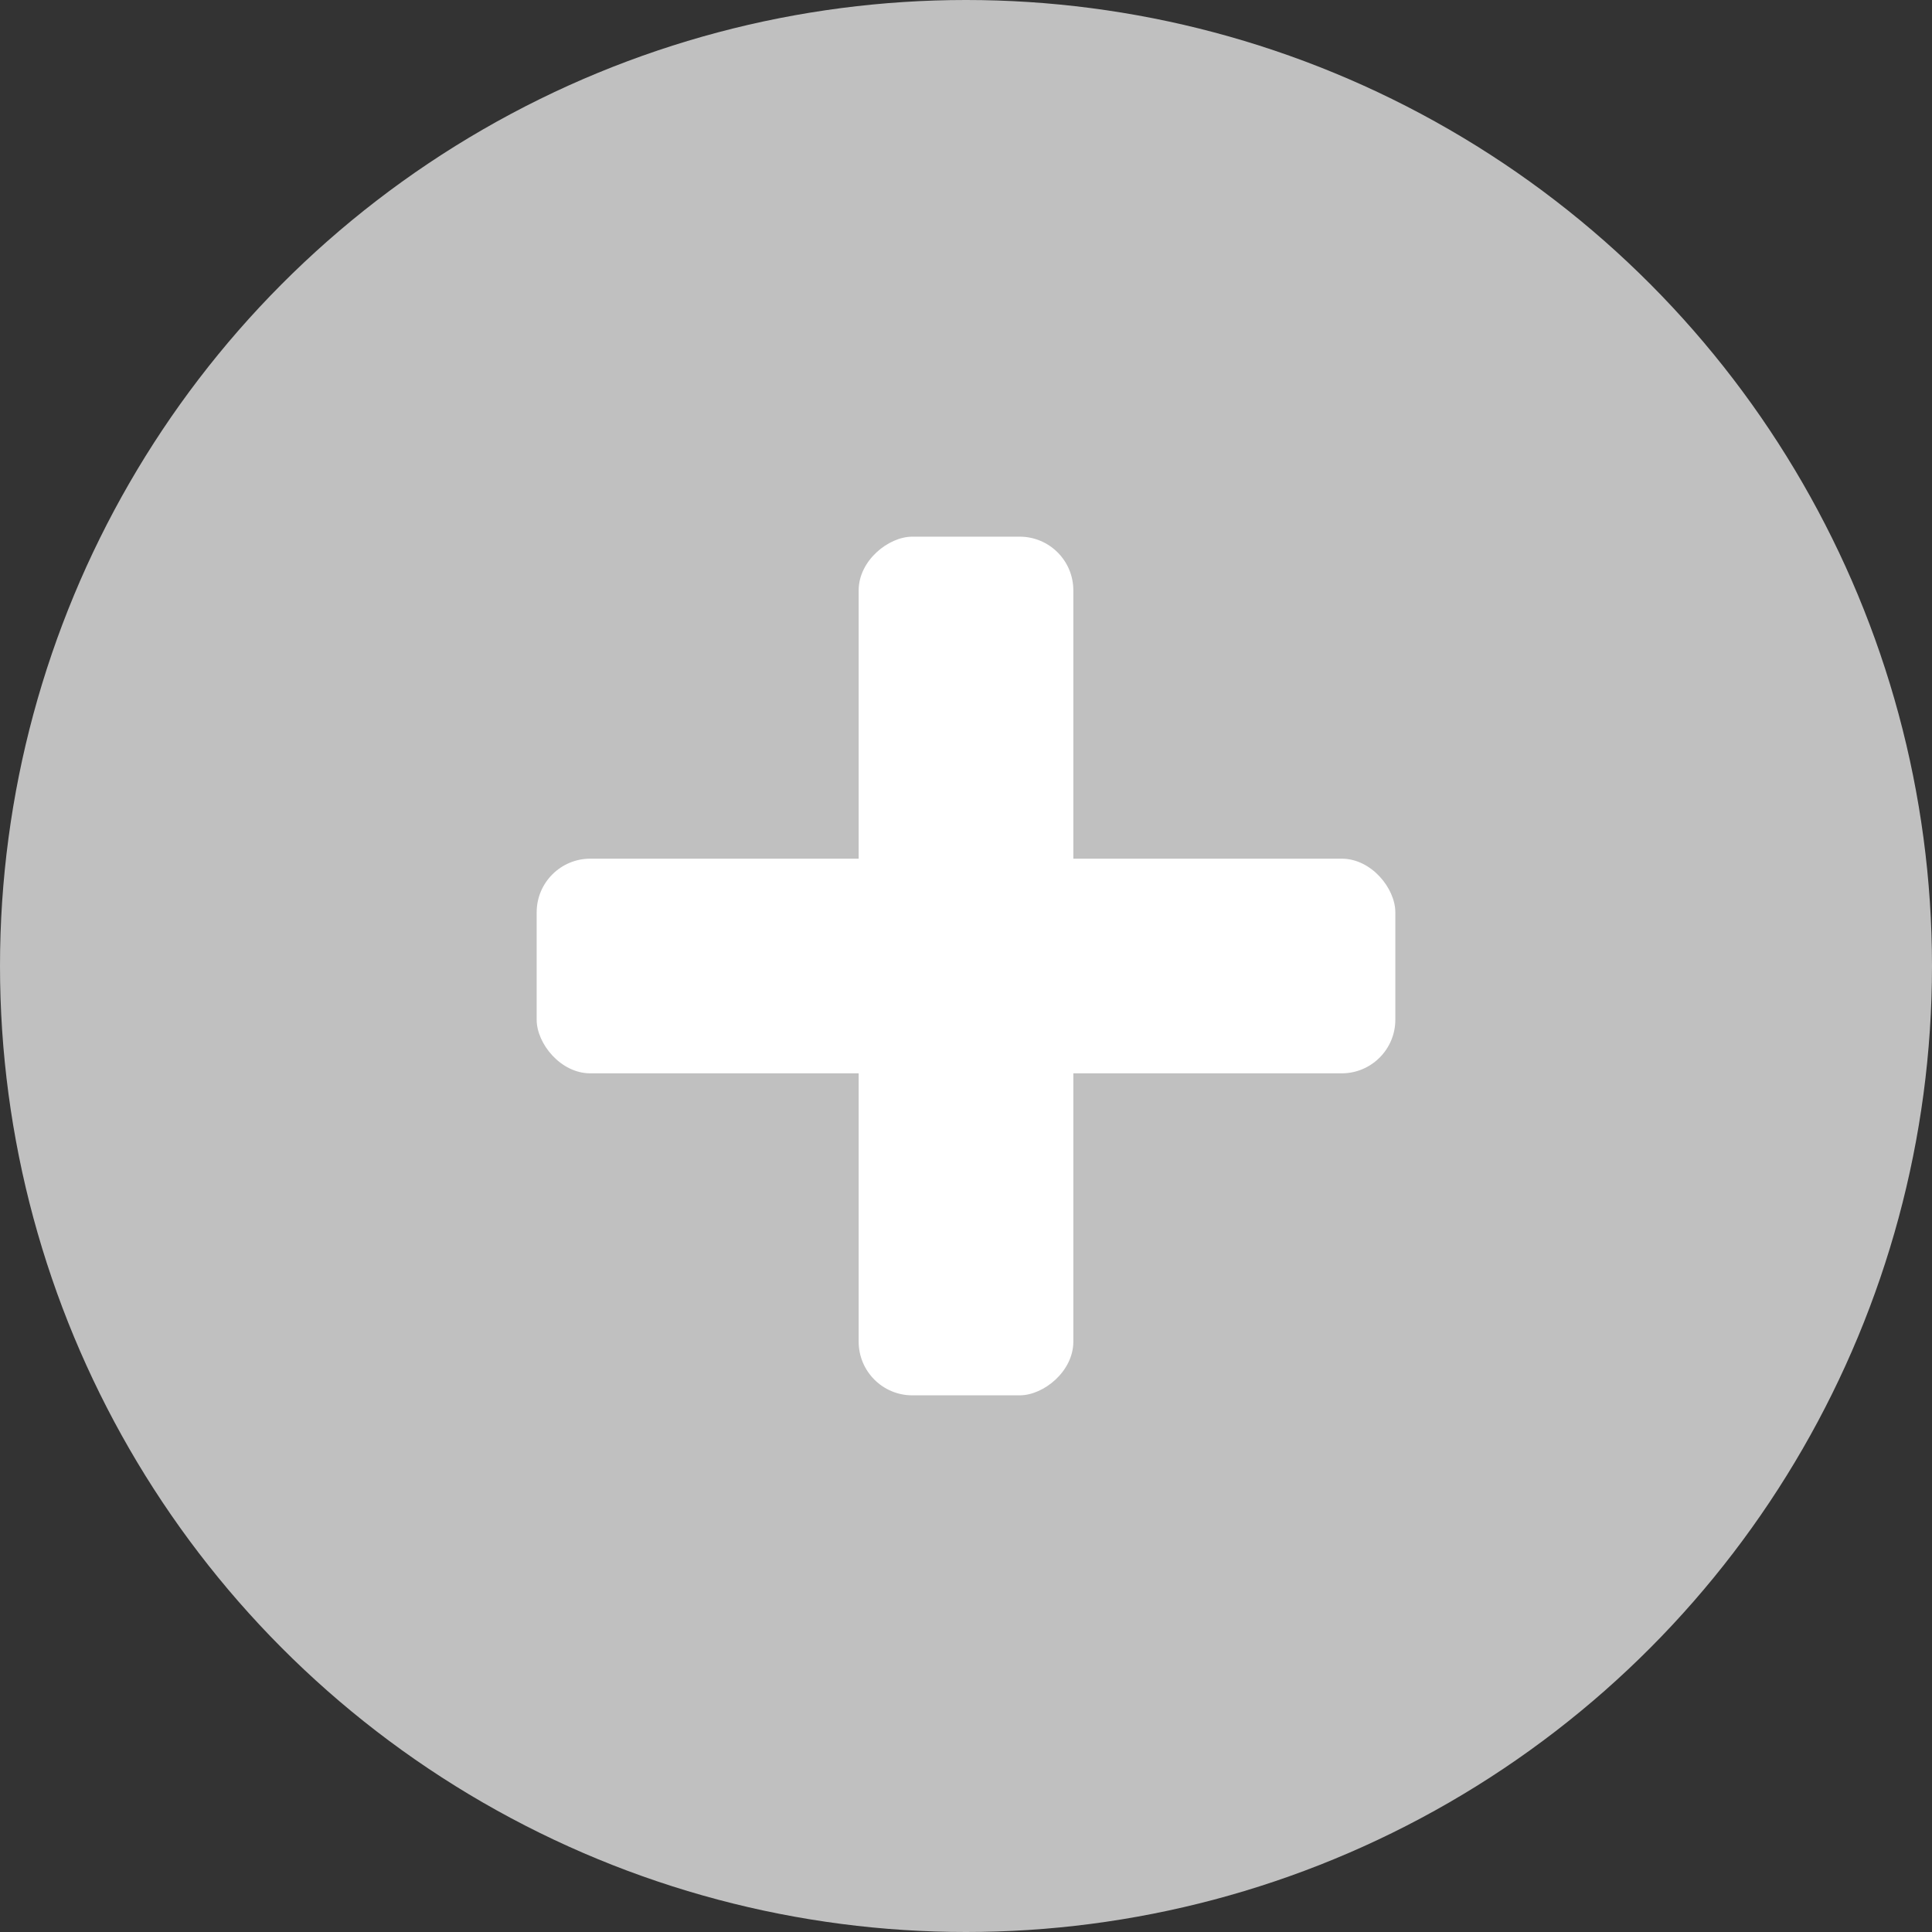 <svg xmlns="http://www.w3.org/2000/svg" width="18" height="18" viewBox="0 0 18 18">
    <rect x="0" y="0" width="18" height="18" fill="#333333" stroke="none"/>
    <g fill="none" fill-rule="evenodd">
        <circle cx="9" cy="9" r="9" fill="#c0c0c0"/>
        <rect width="8" height="2" x="5" y="8" fill="#fff" fill-rule="nonzero" rx=".5"/>
        <rect width="8" height="2" x="5" y="8" fill="#fff" fill-rule="nonzero" rx=".5" transform="rotate(90 9 9)"/>
    </g>
</svg>